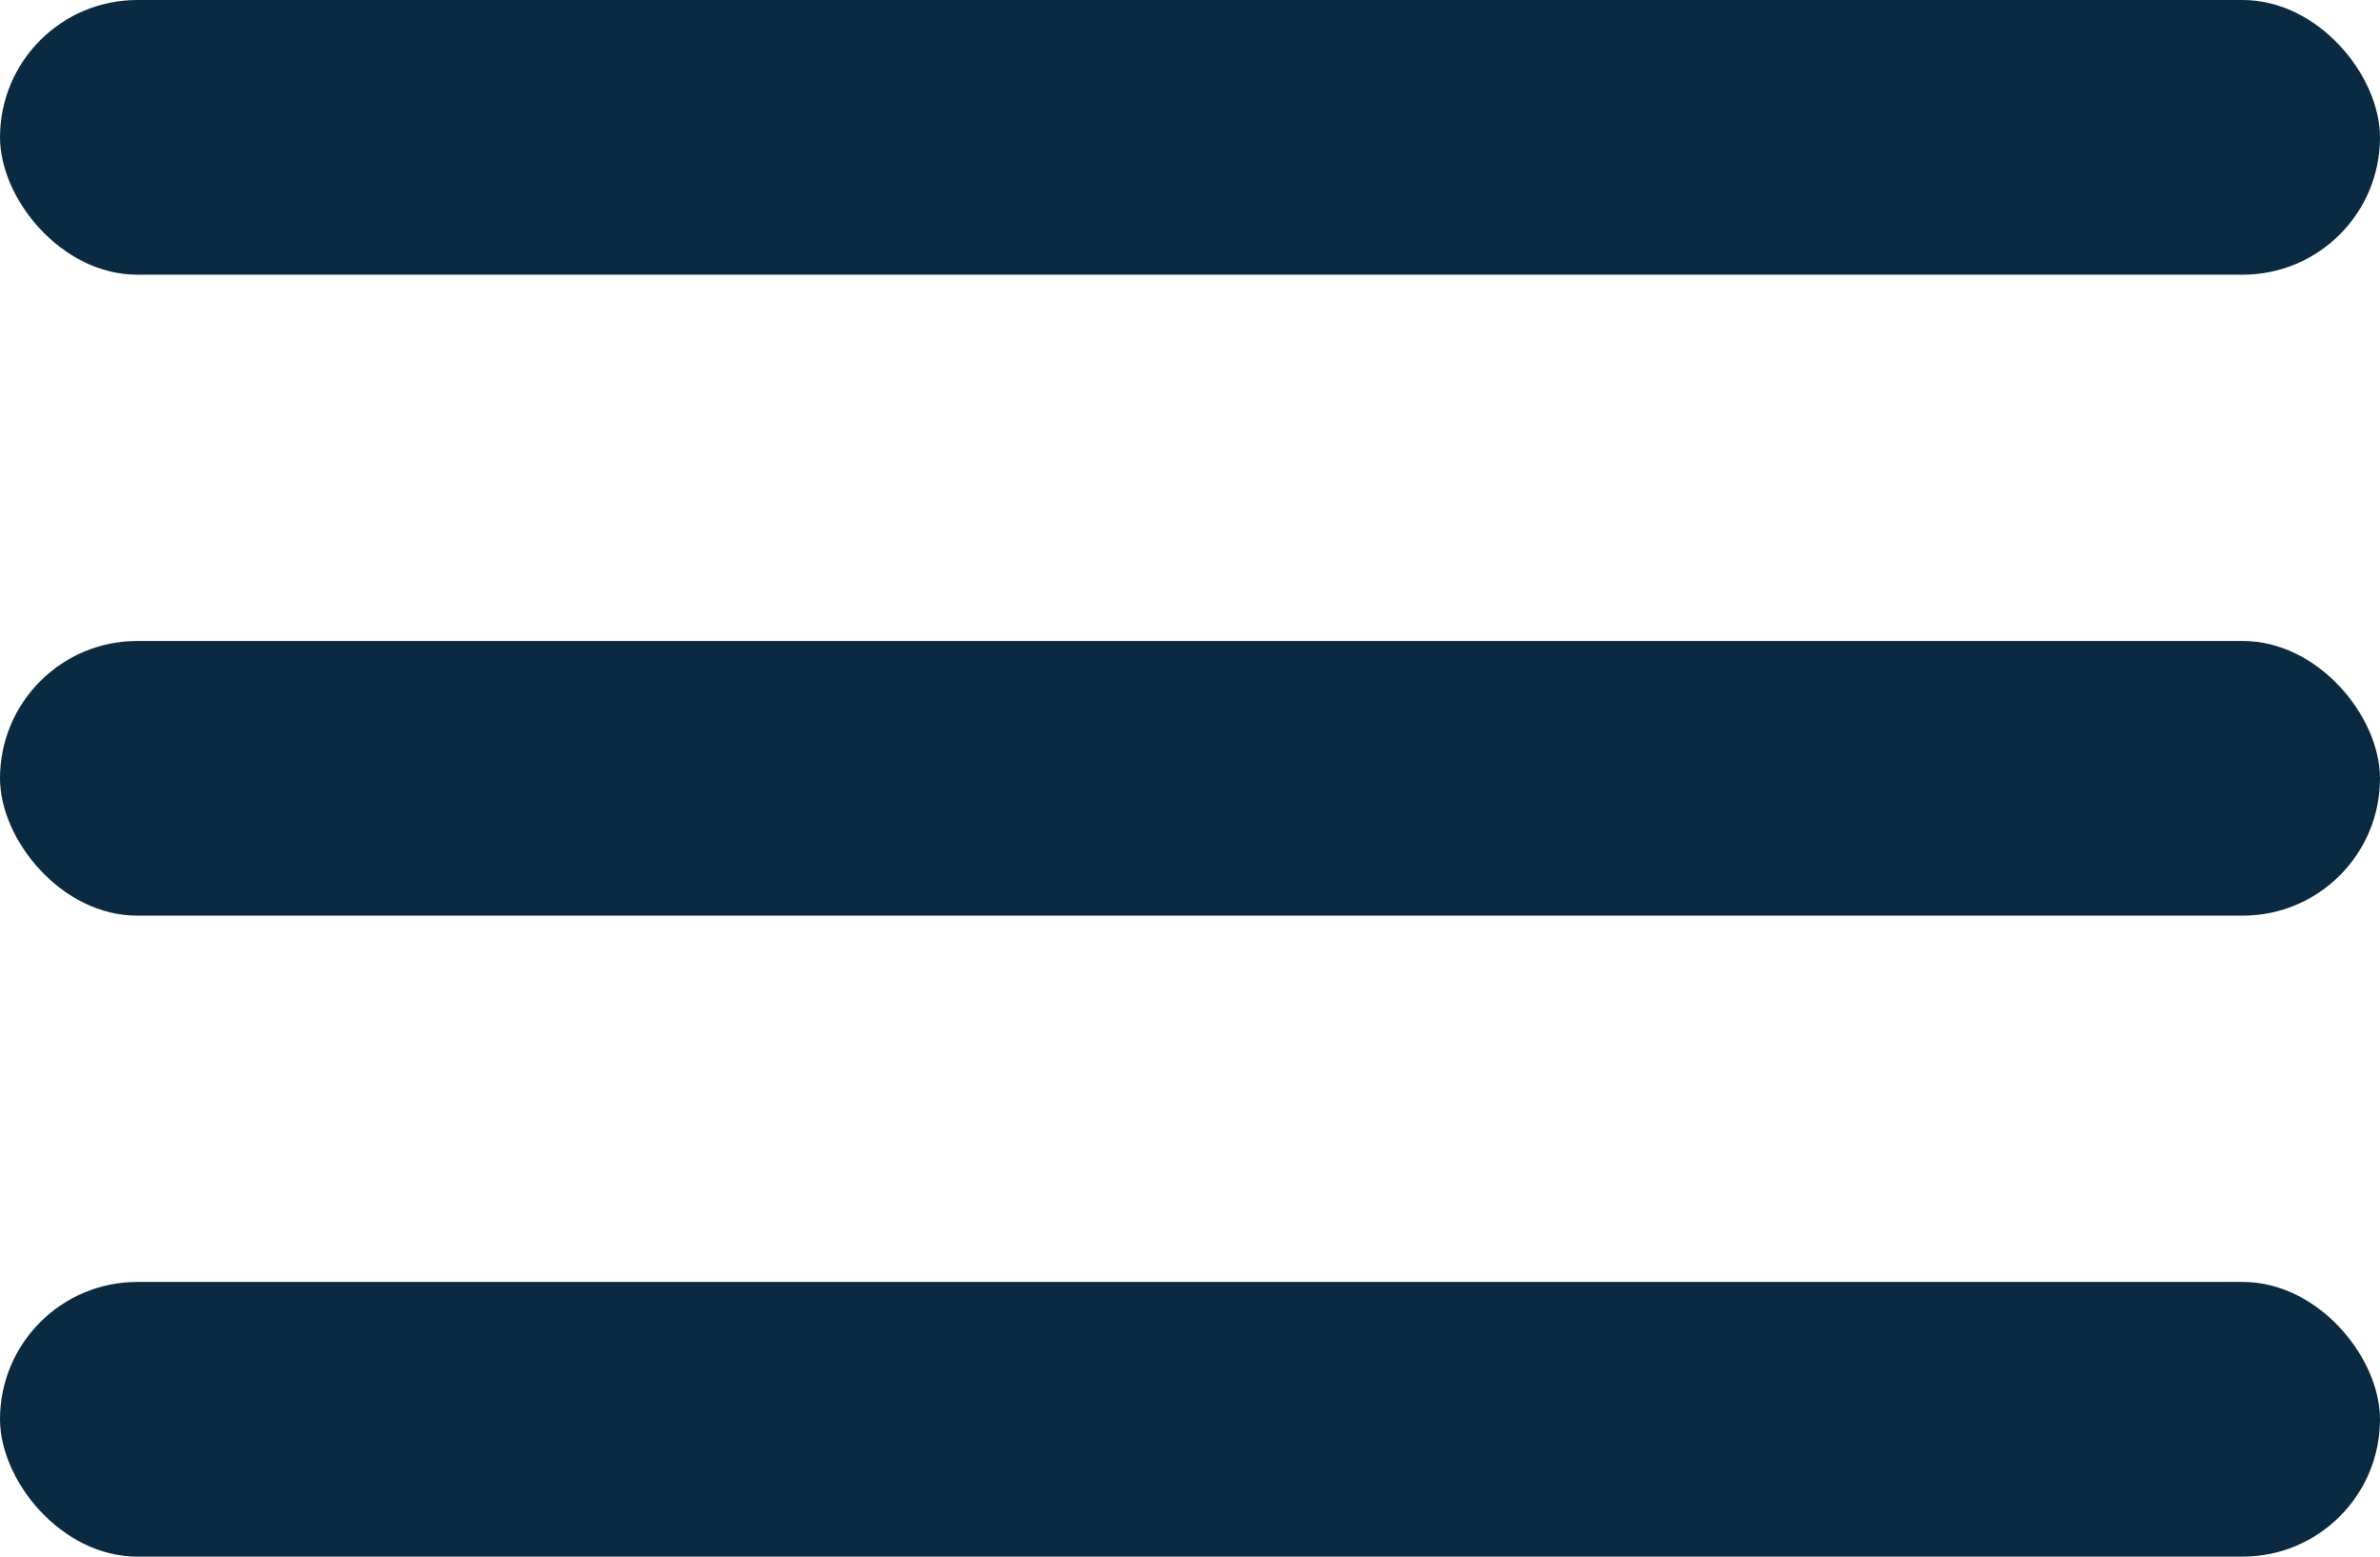 <svg width="26" height="17" viewBox="0 0 26 17" fill="none" xmlns="http://www.w3.org/2000/svg">
<rect width="26" height="3" rx="1.5" fill="#0A2A42"/>
<rect y="7" width="26" height="3" rx="1.5" fill="#0A2A42"/>
<rect y="14" width="26" height="3" rx="1.5" fill="#0A2A42"/>
</svg>
